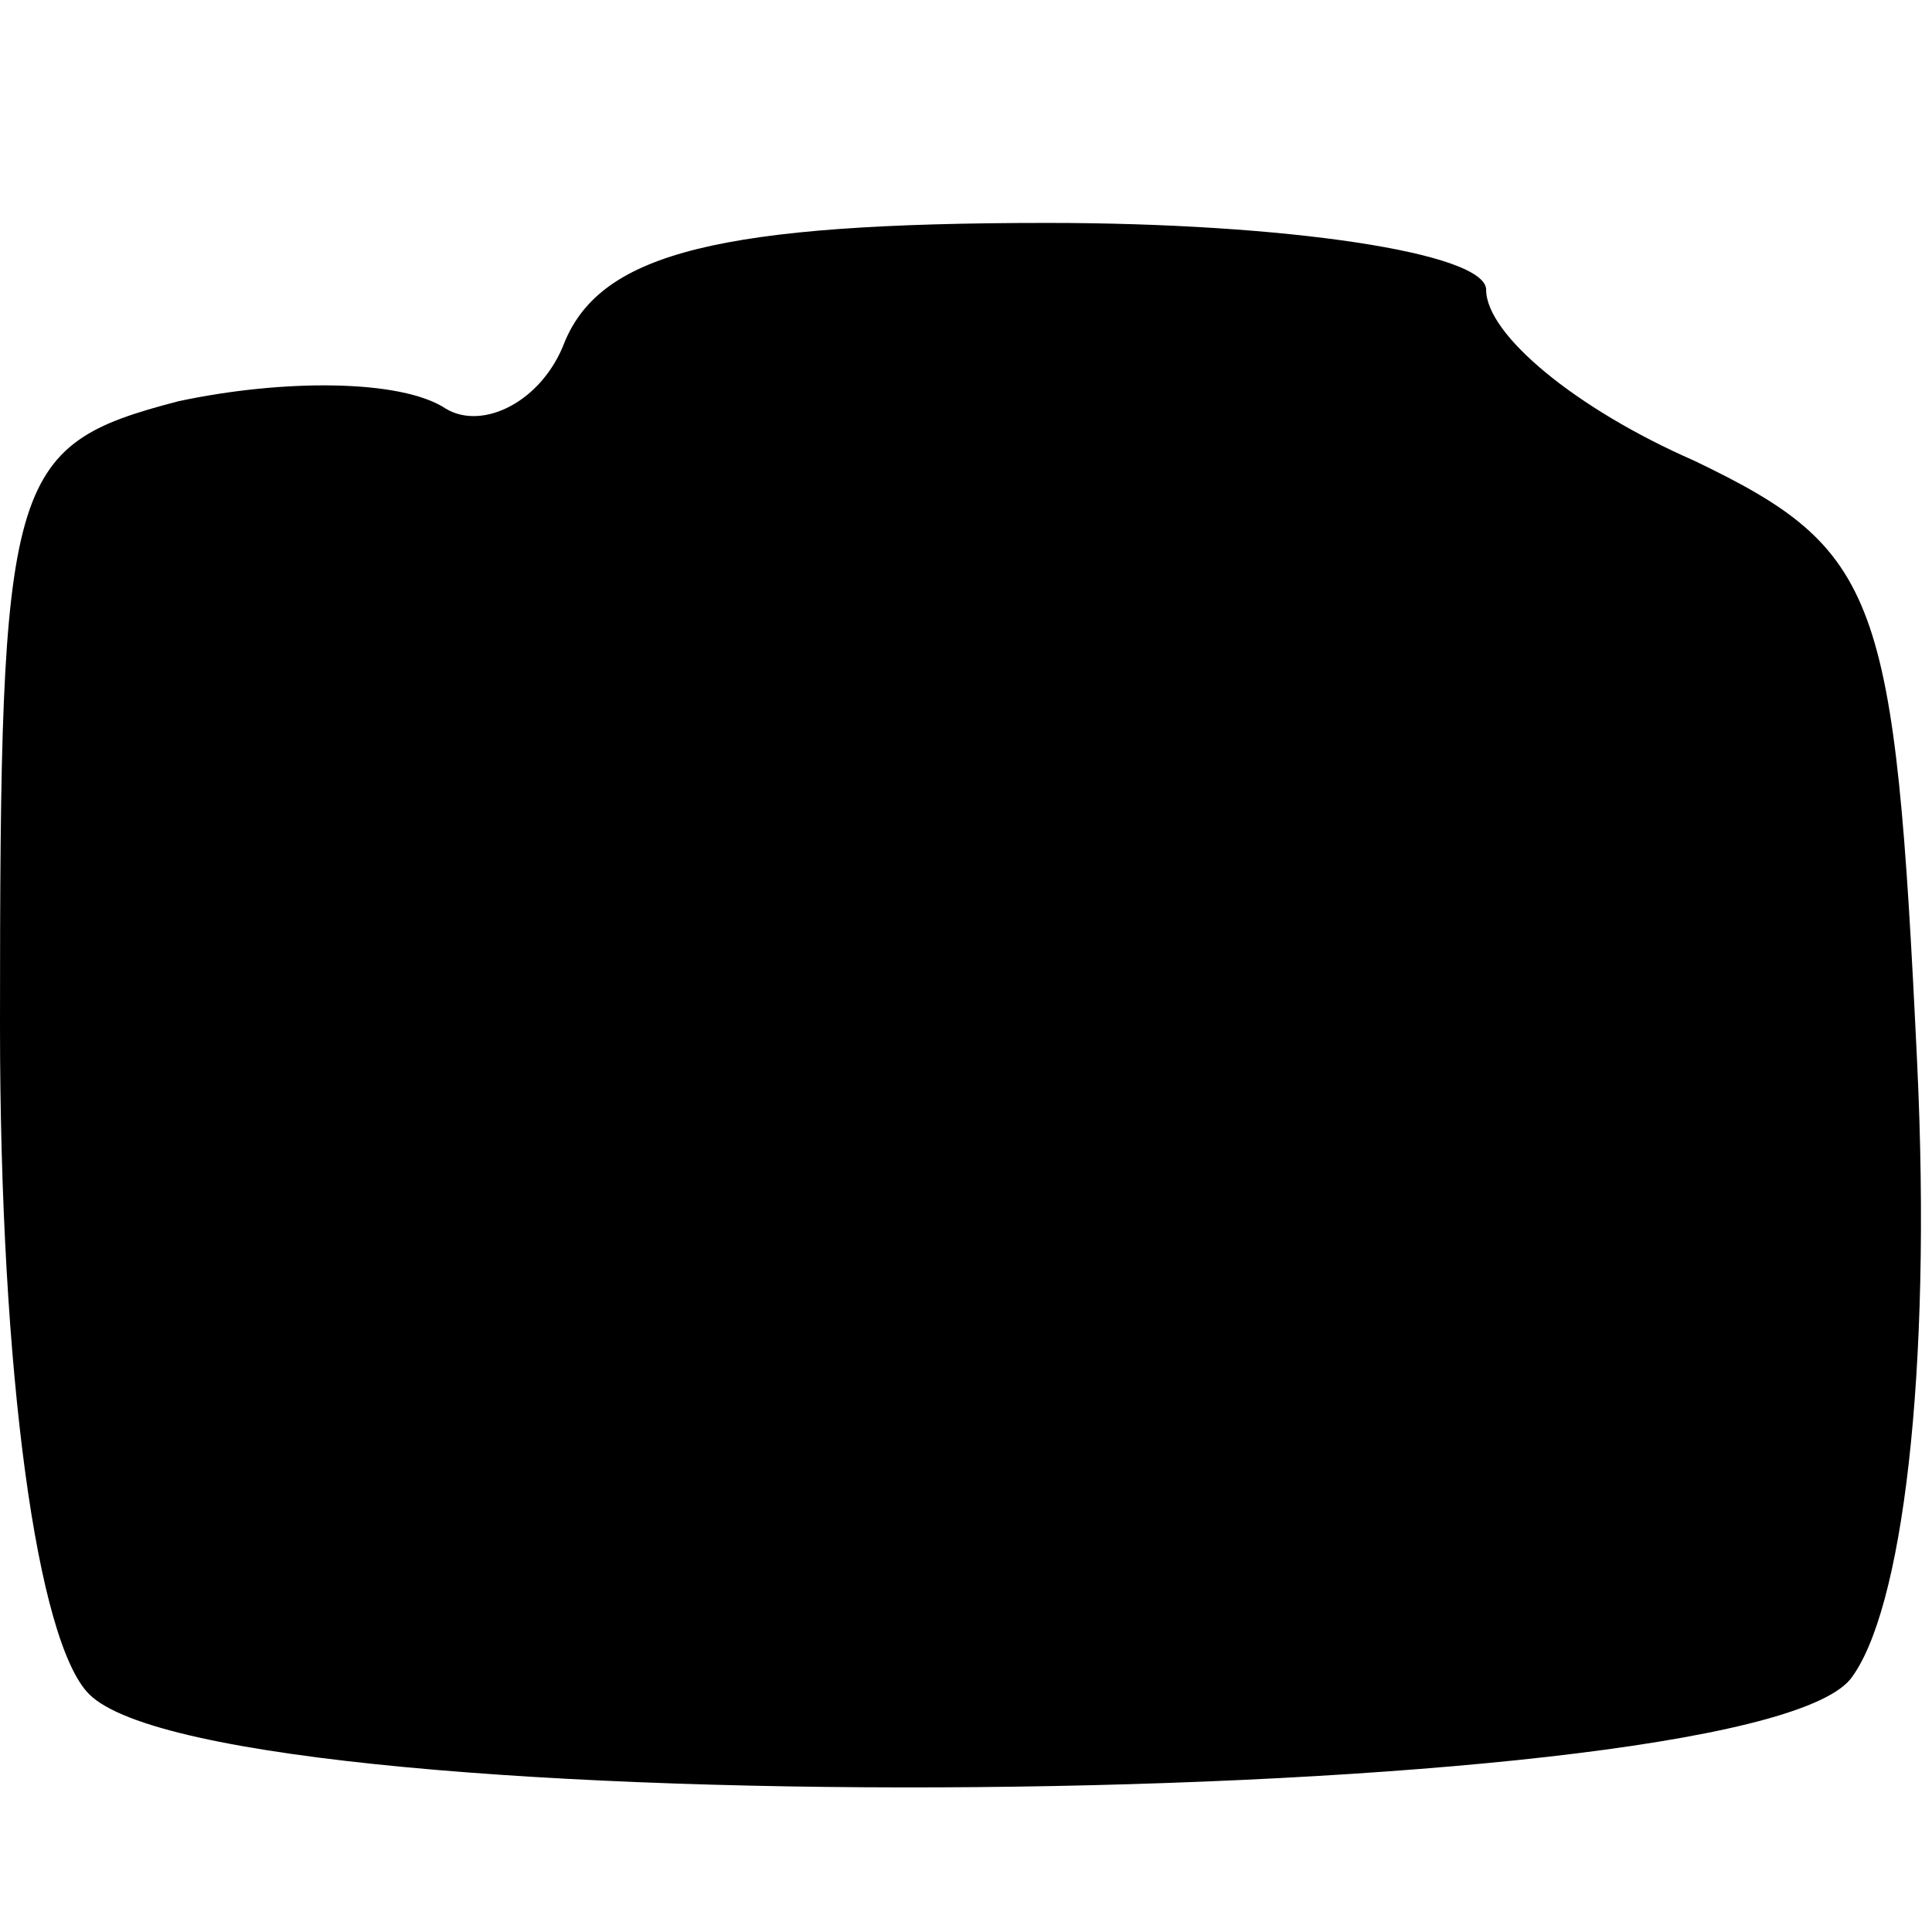 <?xml version="1.0" standalone="no"?>
<!DOCTYPE svg PUBLIC "-//W3C//DTD SVG 20010904//EN"
 "http://www.w3.org/TR/2001/REC-SVG-20010904/DTD/svg10.dtd">
<svg version="1.0" xmlns="http://www.w3.org/2000/svg"
 width="26pt" height="26pt" viewBox="0 0 26 26"
 preserveAspectRatio="xMidYMid meet">
<g transform="translate(0,26) scale(0.1,-0.1)"
fill="#000000" stroke="none">
<path d="M76 214 c-3 -8 -11 -12 -16 -9 -6 4 -22 4 -36 1 -23 -6 -24 -10 -24
-84 0 -47 5 -83 12 -90 18 -18 222 -16 237 2 7 9 11 41 9 83 -3 63 -5 69 -30
81 -16 7 -28 17 -28 23 0 5 -27 9 -59 9 -44 0 -60 -4 -65 -16z"/>
</g>
</svg>
